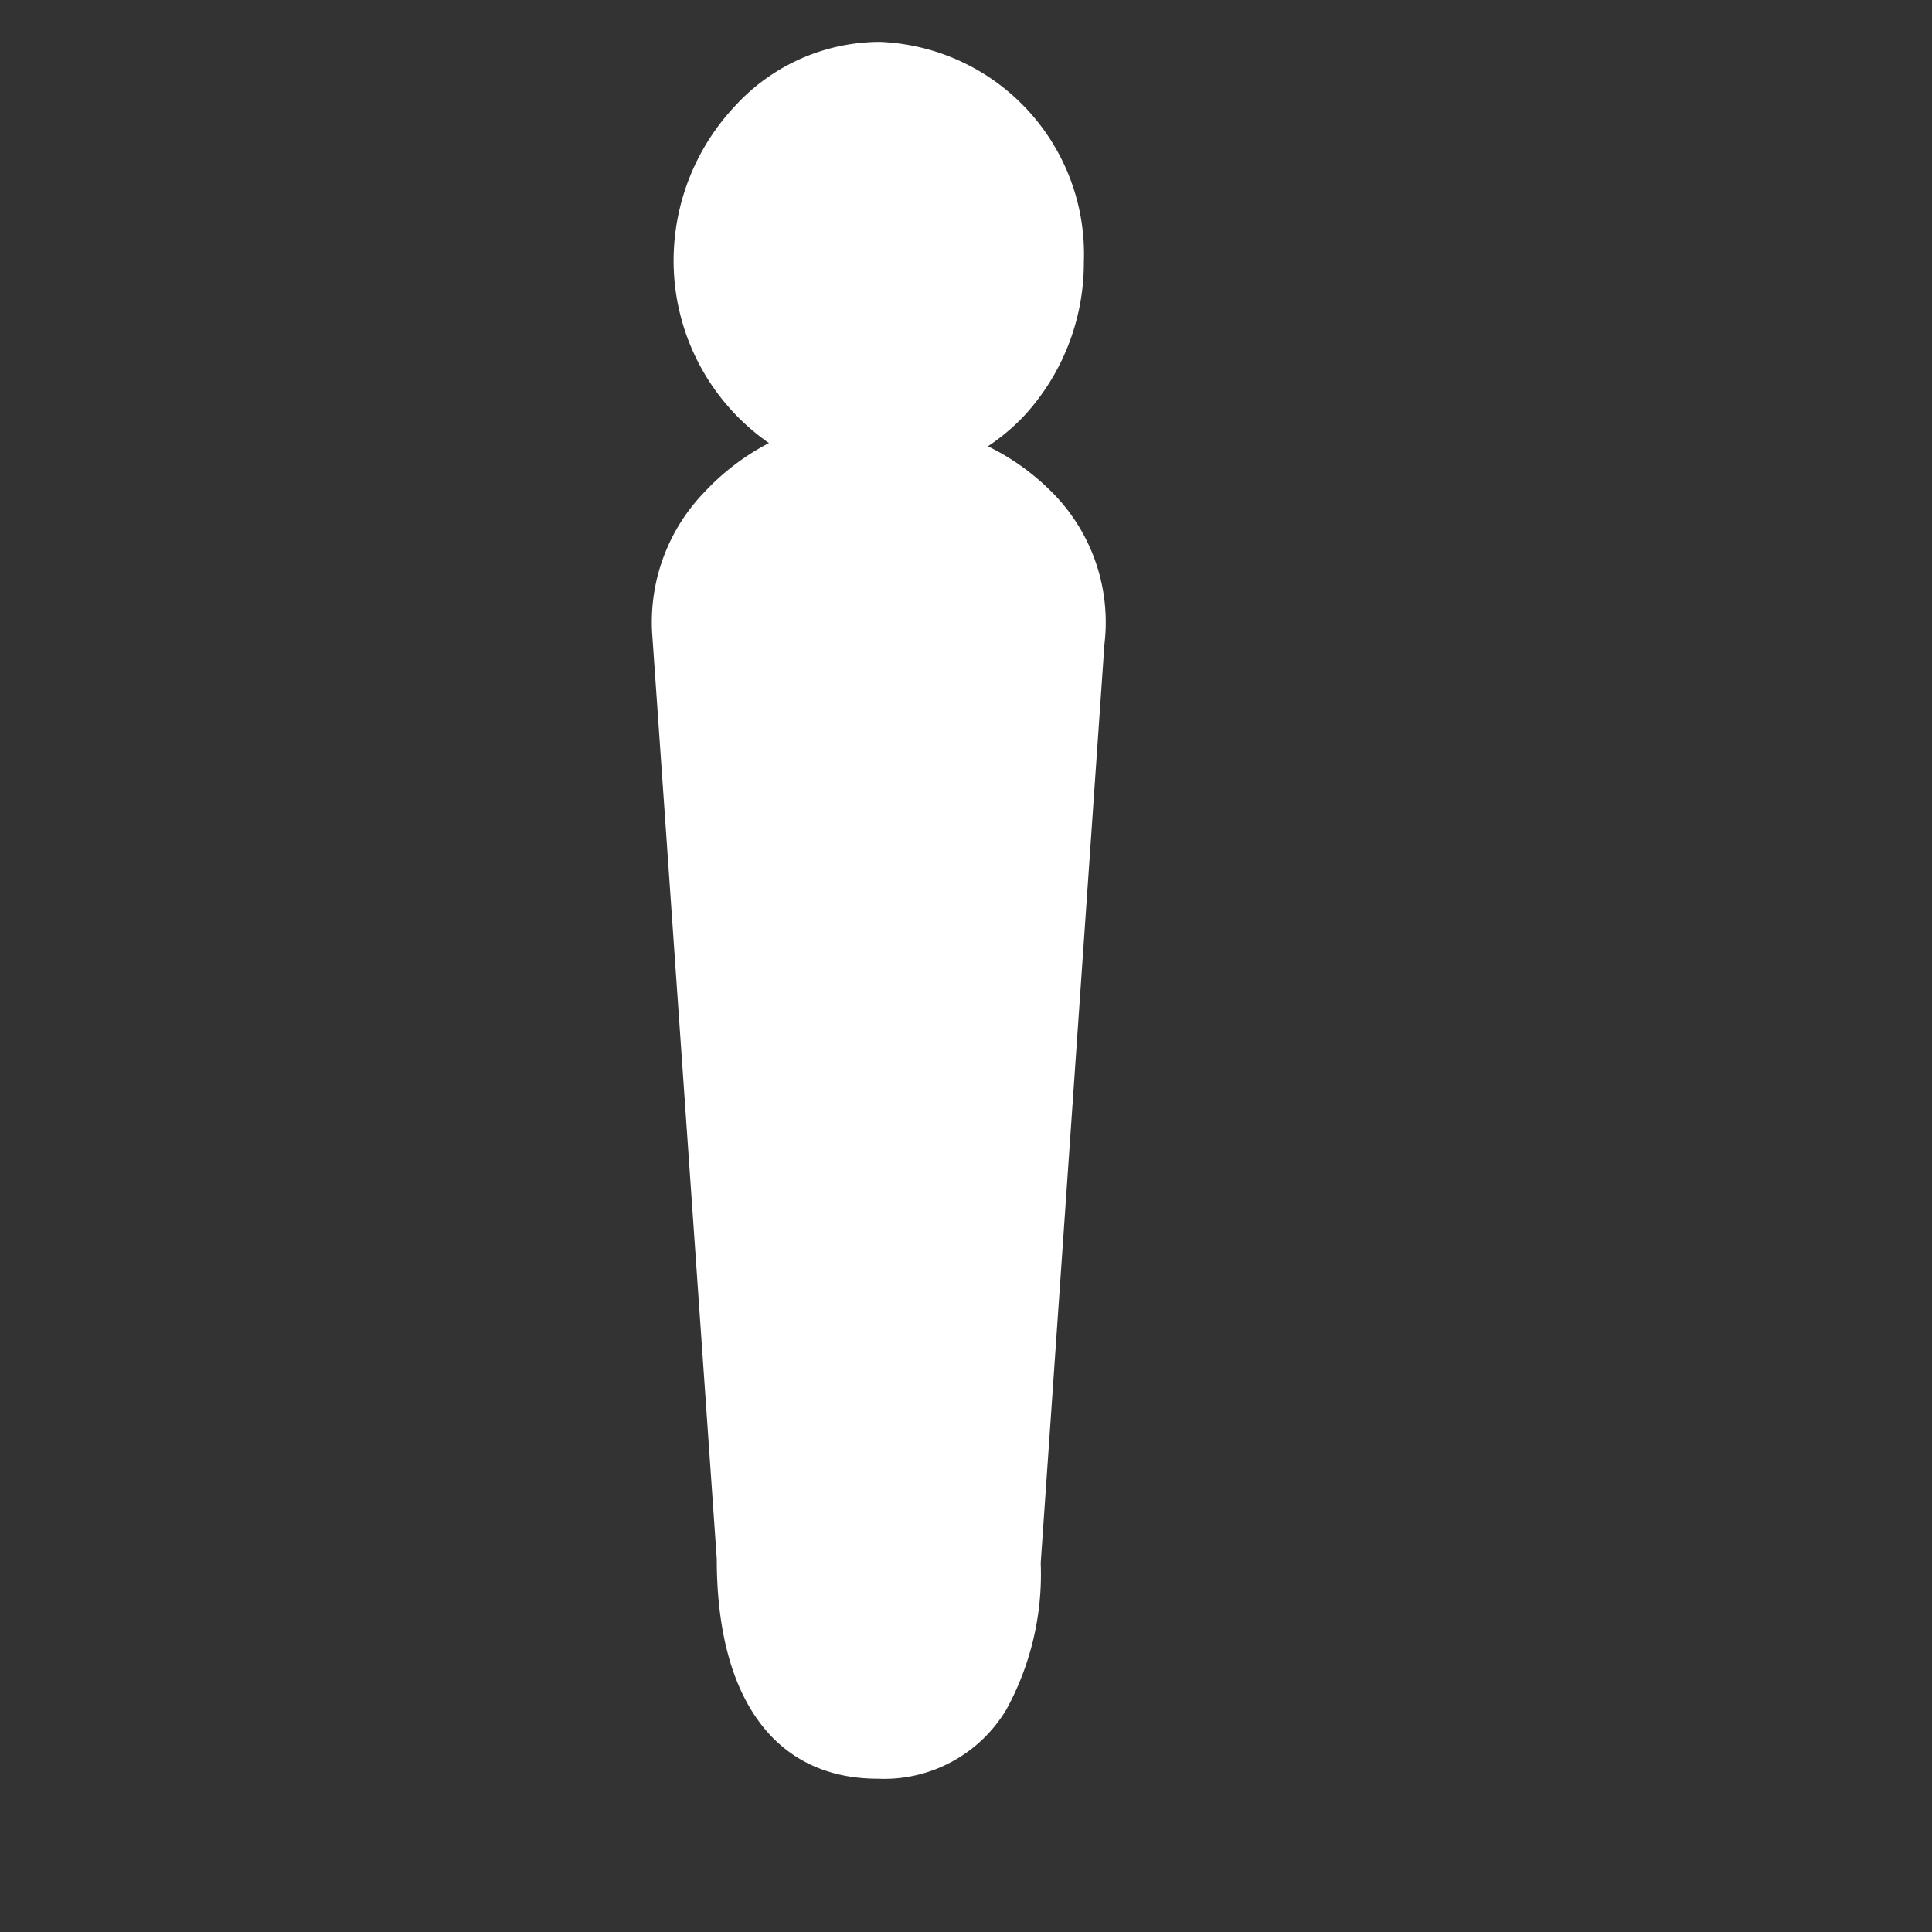<svg xmlns="http://www.w3.org/2000/svg" viewBox="0 0 30 30"><rect x="0" y="0" width="30" height="30" fill="#333333" stroke="none"/><title>pictos-export</title><g id="Calque_1" data-name="Calque 1"><path d="M16.4,7.71a3.66,3.66,0,0,0-1.06-.78,3.23,3.23,0,0,0,.56-.47,3.51,3.51,0,0,0,.93-2.39A3.3,3.3,0,0,0,13.66.65h0a3.06,3.06,0,0,0-2.25,1A3.51,3.51,0,0,0,10.46,4a3.45,3.45,0,0,0,1.48,2.88,3.7,3.7,0,0,0-1,.76,2.9,2.9,0,0,0-.81,2.24l1,14.33c0,2.16.9,3.41,2.5,3.41h0a2.21,2.21,0,0,0,2-1.08,4.38,4.38,0,0,0,.53-2.27L17.15,10A2.86,2.86,0,0,0,16.4,7.71Z" style="fill:#fff"/></g></svg>